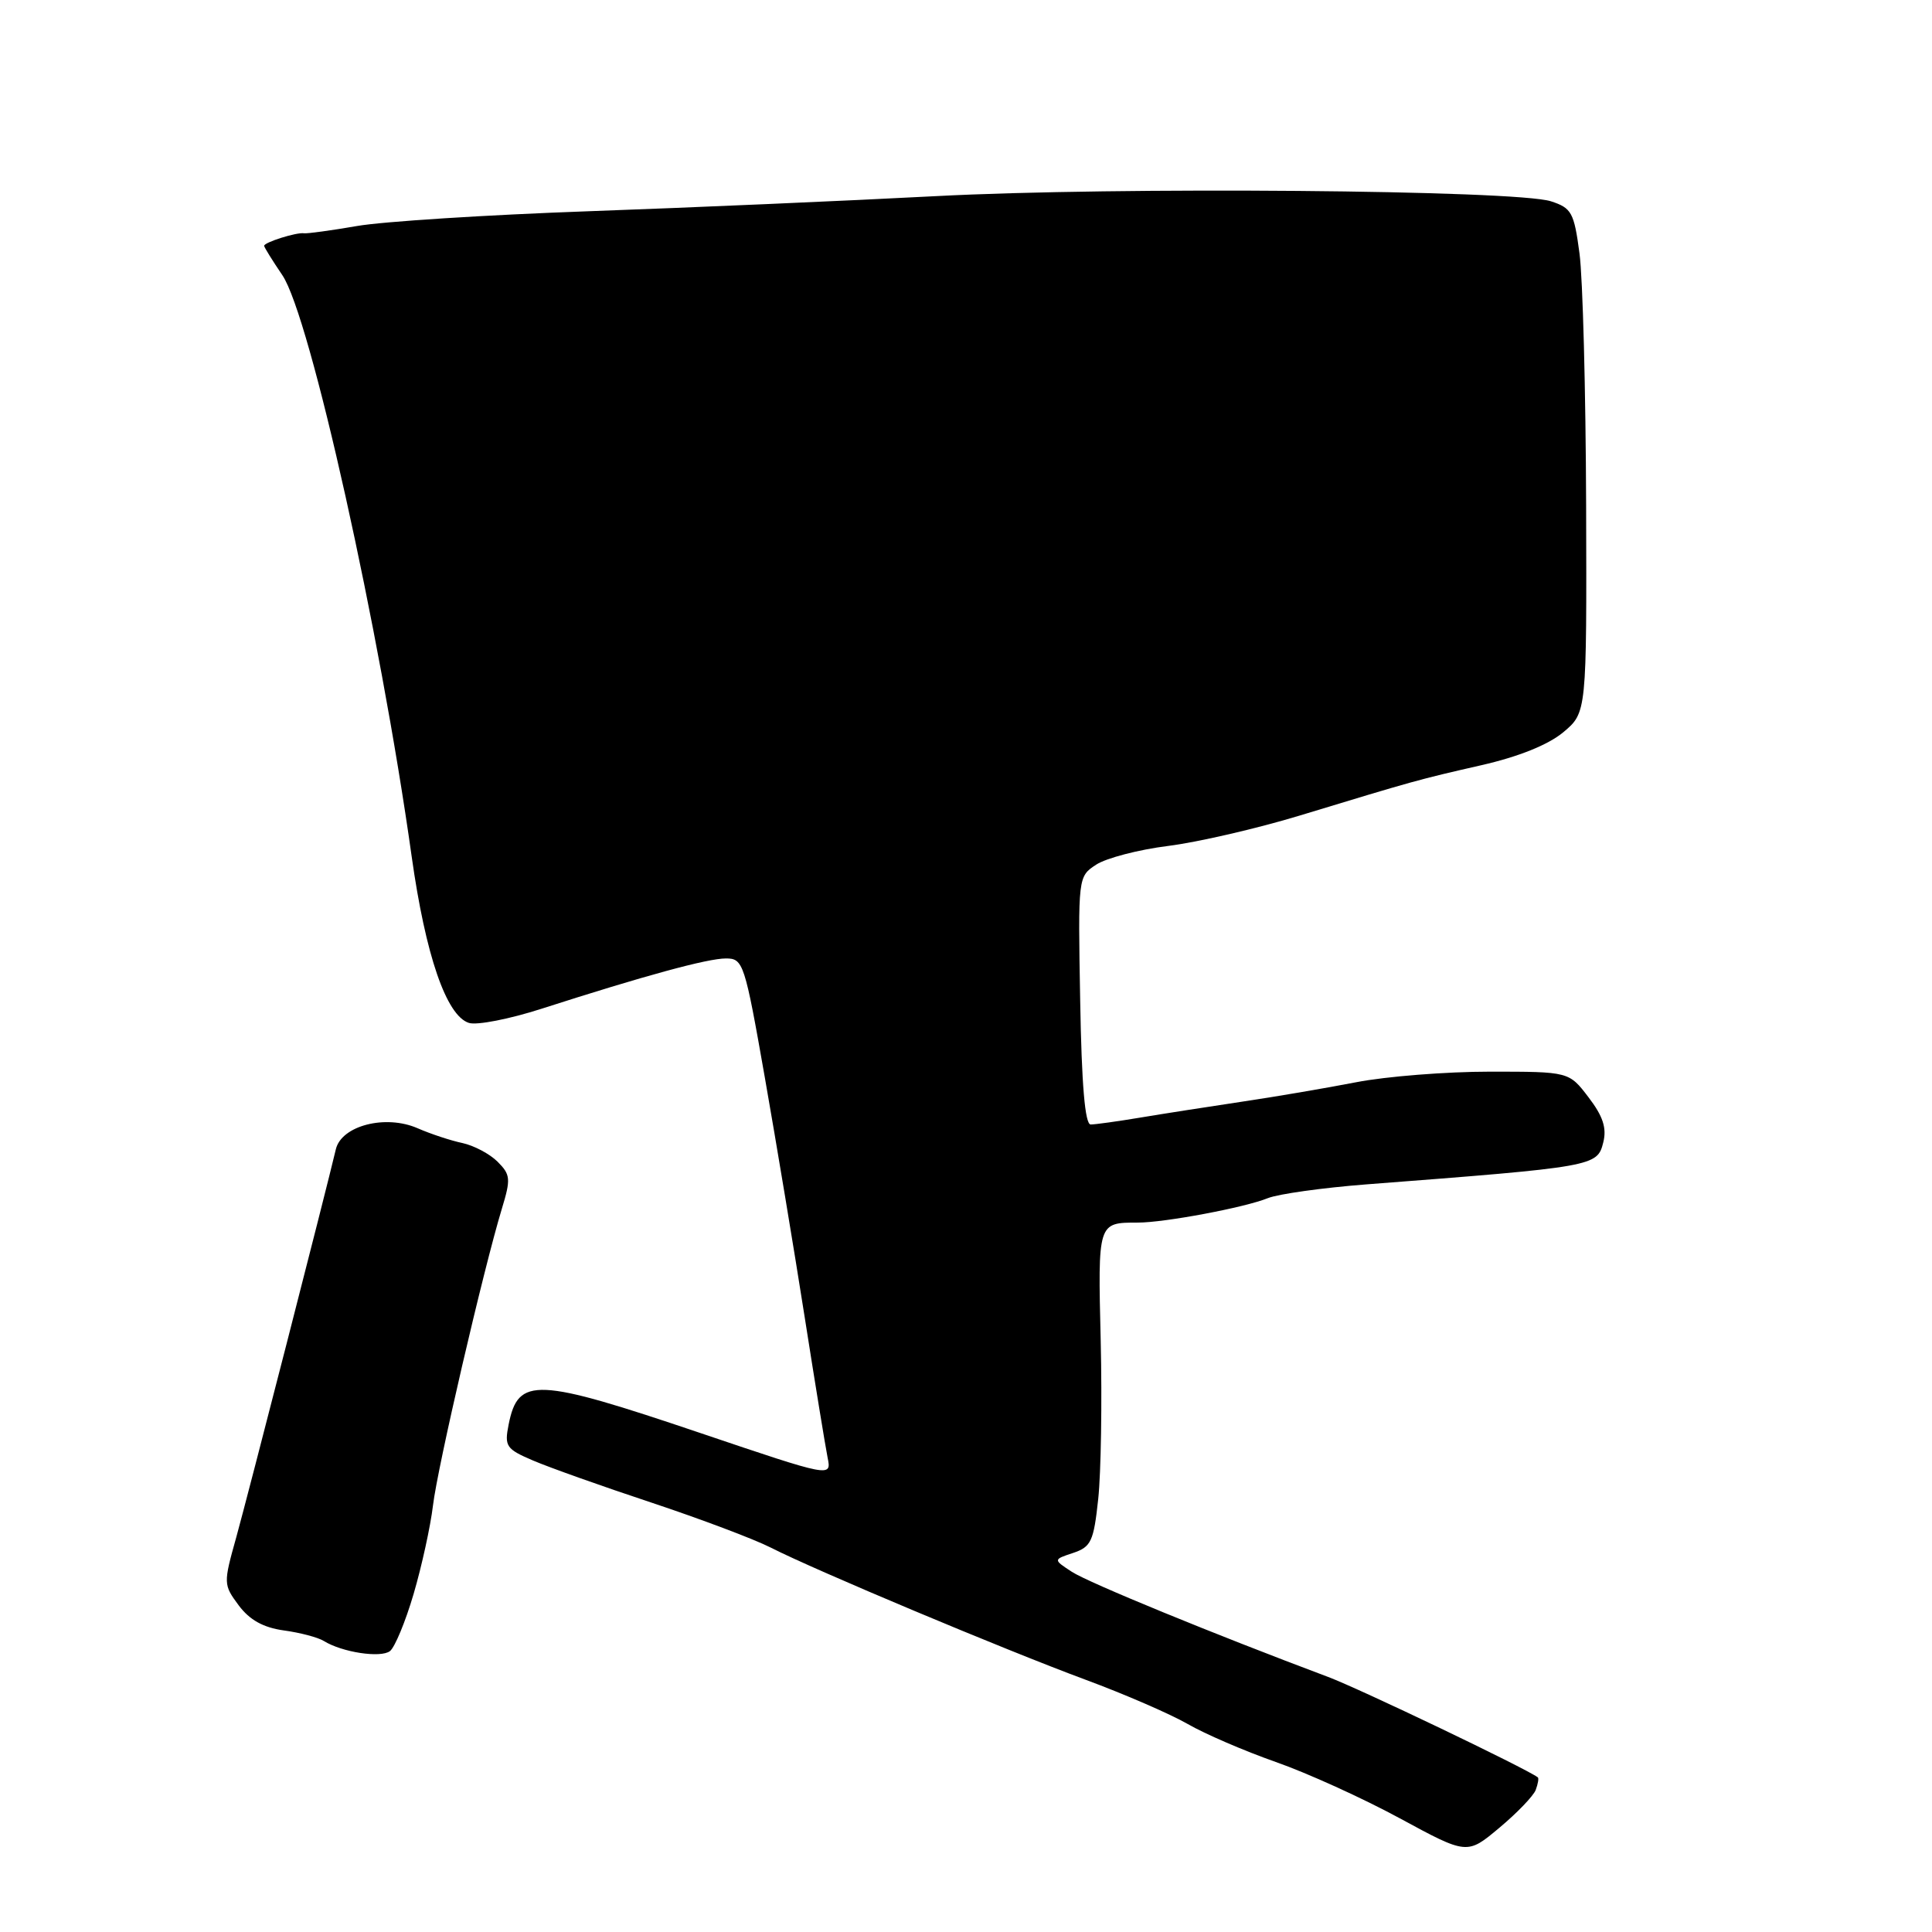 <?xml version="1.0" encoding="UTF-8" standalone="no"?>
<!DOCTYPE svg PUBLIC "-//W3C//DTD SVG 1.1//EN" "http://www.w3.org/Graphics/SVG/1.1/DTD/svg11.dtd" >
<svg xmlns="http://www.w3.org/2000/svg" xmlns:xlink="http://www.w3.org/1999/xlink" version="1.1" viewBox="0 0 256 256">
 <g >
 <path fill="currentColor"
d=" M 203.49 237.18 C 203.79 236.37 203.92 235.62 203.77 235.51 C 202.20 234.32 180.20 223.79 176.00 222.21 C 160.82 216.52 144.23 209.71 142.02 208.27 C 139.54 206.65 139.54 206.65 142.20 205.77 C 144.58 204.97 144.92 204.24 145.52 198.62 C 145.89 195.17 146.04 185.75 145.85 177.69 C 145.47 161.93 145.45 162.00 150.77 162.00 C 154.31 162.00 164.92 160.01 168.00 158.76 C 169.38 158.21 175.22 157.39 181.00 156.94 C 211.34 154.61 211.64 154.55 212.44 151.38 C 212.92 149.48 212.41 147.91 210.49 145.40 C 207.90 142.00 207.90 142.00 197.41 142.00 C 191.64 142.00 183.67 142.63 179.71 143.40 C 175.74 144.17 168.90 145.34 164.50 145.99 C 160.10 146.65 154.05 147.59 151.07 148.09 C 148.08 148.59 145.13 149.00 144.52 149.00 C 143.77 149.00 143.32 143.75 143.13 132.58 C 142.84 116.17 142.84 116.15 145.25 114.57 C 146.58 113.70 150.87 112.58 154.79 112.09 C 158.70 111.60 166.54 109.79 172.20 108.07 C 187.61 103.39 187.89 103.31 196.26 101.40 C 201.23 100.27 205.14 98.69 207.14 97.03 C 210.25 94.42 210.25 94.42 210.17 66.96 C 210.12 51.86 209.73 36.83 209.29 33.57 C 208.57 28.14 208.24 27.56 205.50 26.67 C 200.84 25.18 147.92 24.73 124.00 25.99 C 112.17 26.61 91.47 27.51 78.00 27.99 C 64.53 28.47 50.71 29.35 47.29 29.95 C 43.88 30.54 40.73 30.97 40.29 30.91 C 39.31 30.75 35.00 32.11 35.00 32.57 C 35.00 32.76 36.09 34.51 37.41 36.46 C 41.09 41.89 50.35 83.51 54.55 113.50 C 56.39 126.58 59.14 134.59 62.13 135.54 C 63.18 135.88 67.52 135.03 71.77 133.66 C 85.40 129.28 93.75 127.00 96.19 127.00 C 98.48 127.00 98.68 127.60 101.34 142.75 C 102.86 151.41 105.24 165.70 106.62 174.50 C 108.00 183.30 109.37 191.68 109.66 193.13 C 110.19 195.76 110.19 195.76 92.85 189.90 C 70.99 182.51 68.67 182.41 67.40 188.74 C 66.82 191.65 67.06 192.00 70.64 193.53 C 72.76 194.44 79.81 196.95 86.31 199.10 C 92.80 201.26 99.92 203.94 102.12 205.06 C 108.00 208.06 133.07 218.58 143.86 222.58 C 149.00 224.48 155.08 227.12 157.36 228.43 C 159.64 229.75 164.89 232.01 169.04 233.47 C 173.19 234.92 180.59 238.28 185.49 240.94 C 194.40 245.77 194.40 245.77 198.66 242.20 C 201.01 240.24 203.18 237.98 203.49 237.18 Z  M 54.81 211.19 C 55.89 207.51 57.04 202.25 57.37 199.50 C 57.96 194.46 64.06 168.20 66.50 160.16 C 67.70 156.21 67.65 155.65 65.93 153.93 C 64.90 152.90 62.80 151.79 61.28 151.46 C 59.75 151.14 57.08 150.26 55.34 149.50 C 51.09 147.64 45.24 149.15 44.50 152.29 C 43.15 158.02 32.83 198.21 31.30 203.72 C 29.59 209.82 29.60 209.98 31.63 212.72 C 33.08 214.66 34.89 215.66 37.60 216.04 C 39.75 216.33 42.14 216.96 42.91 217.44 C 45.33 218.94 50.44 219.72 51.67 218.78 C 52.31 218.29 53.73 214.88 54.81 211.19 Z "/>
</g>
</svg>